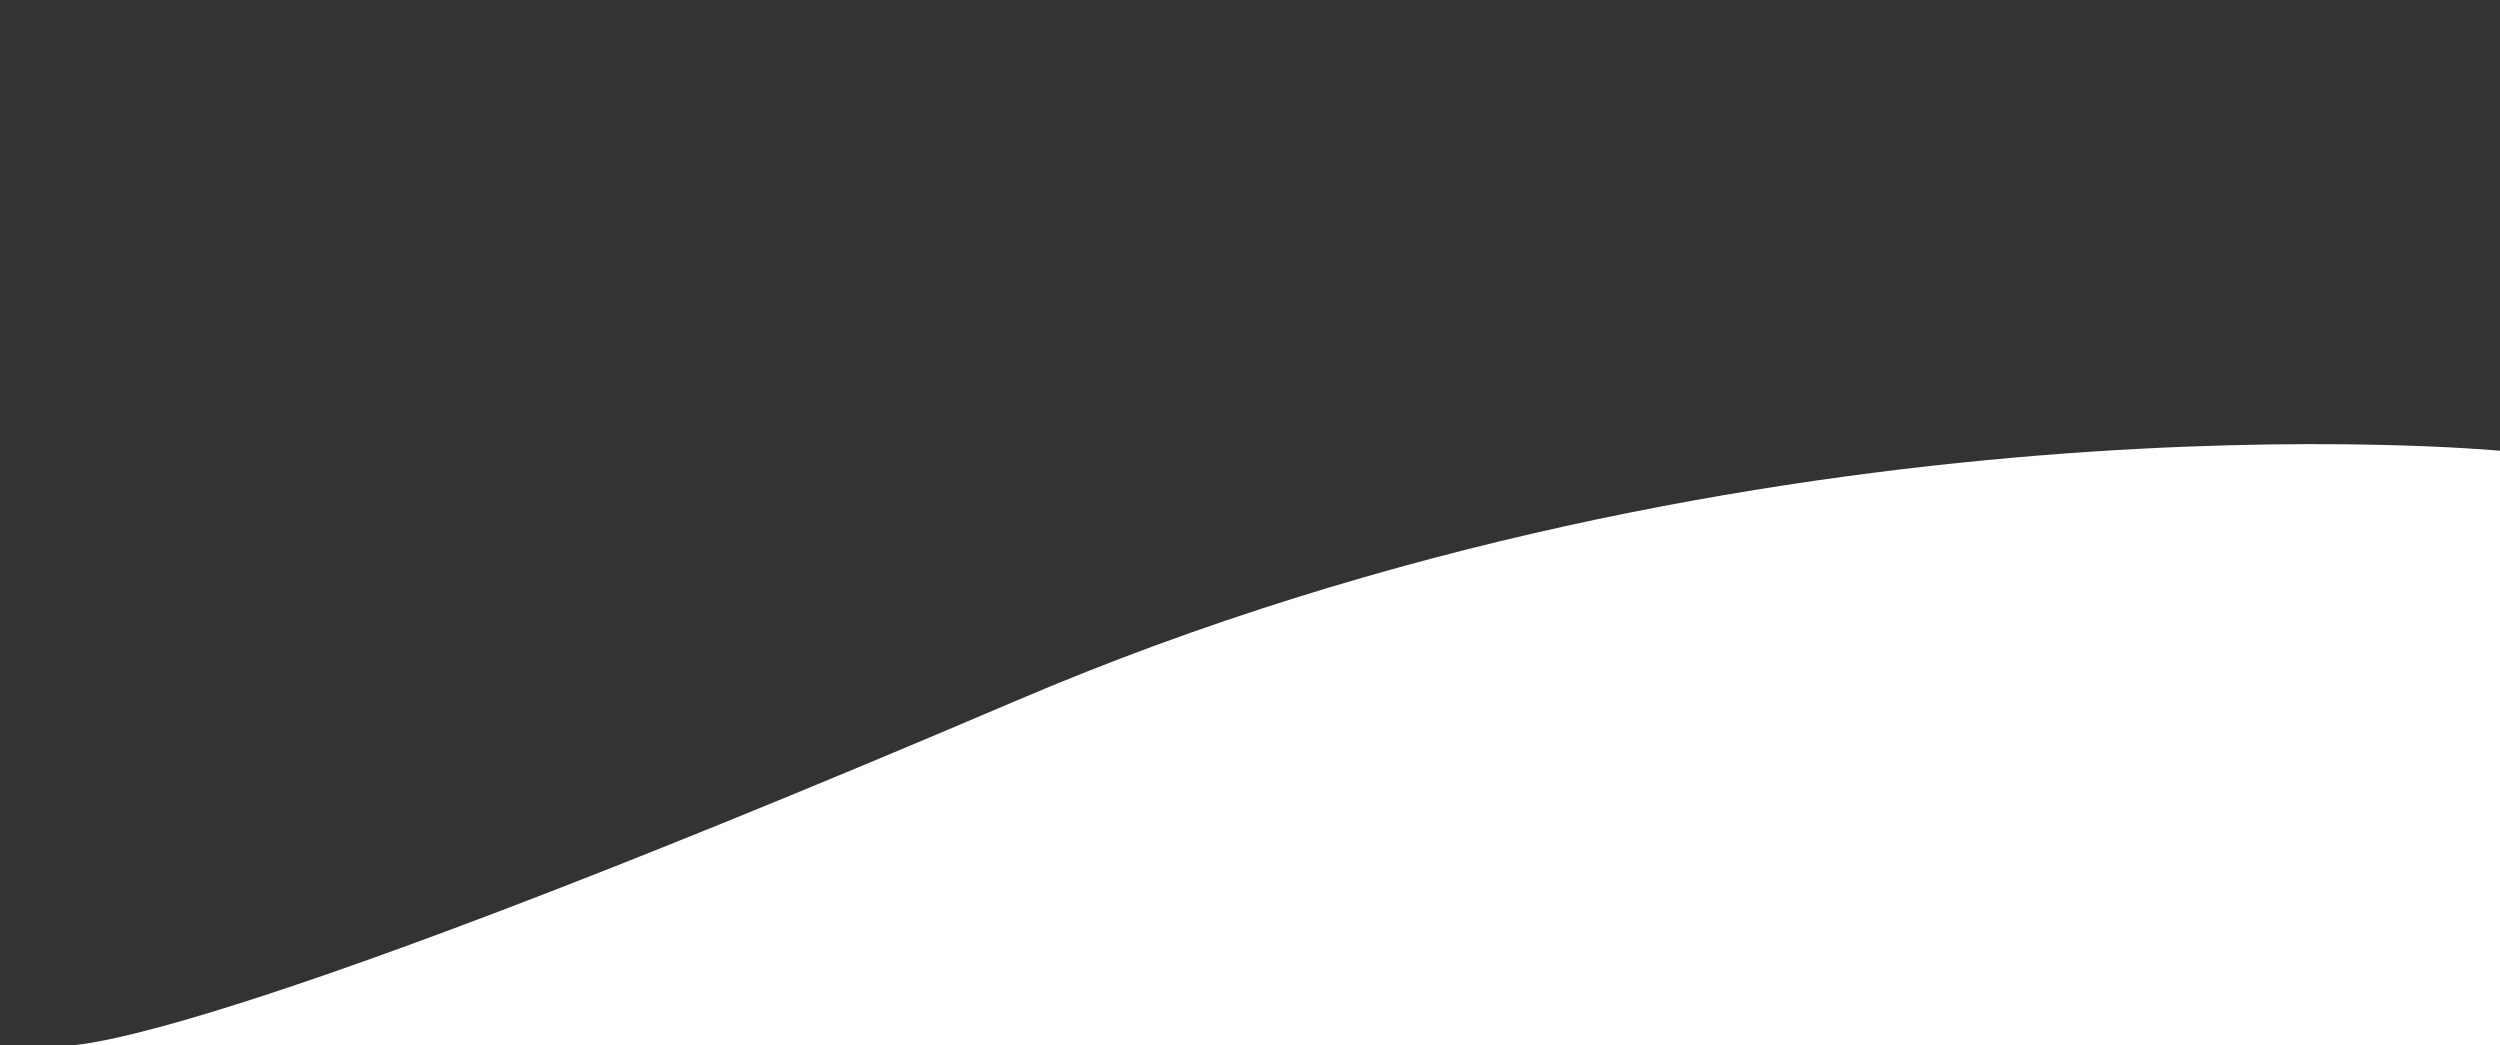 <?xml version="1.0" encoding="utf-8"?>
<!-- Generator: Adobe Illustrator 21.0.0, SVG Export Plug-In . SVG Version: 6.00 Build 0)  -->
<svg version="1.1" id="Layer_2" xmlns="http://www.w3.org/2000/svg" xmlns:xlink="http://www.w3.org/1999/xlink" x="0px" y="0px"
	 viewBox="0 0 452 189" style="enable-background:new 0 0 452 189;" xml:space="preserve">
<rect x="0" y="0" width="452" height="189" fill="#333333" stroke="none"/>
<style type="text/css">
	.st0{fill:#FFFFFF;}
</style>
<path class="st0" d="M10.4,189H452V81.5c0,0-132.7-12.8-268.3,45.2C26.3,193.9,10.4,189,10.4,189z"/>
</svg>
